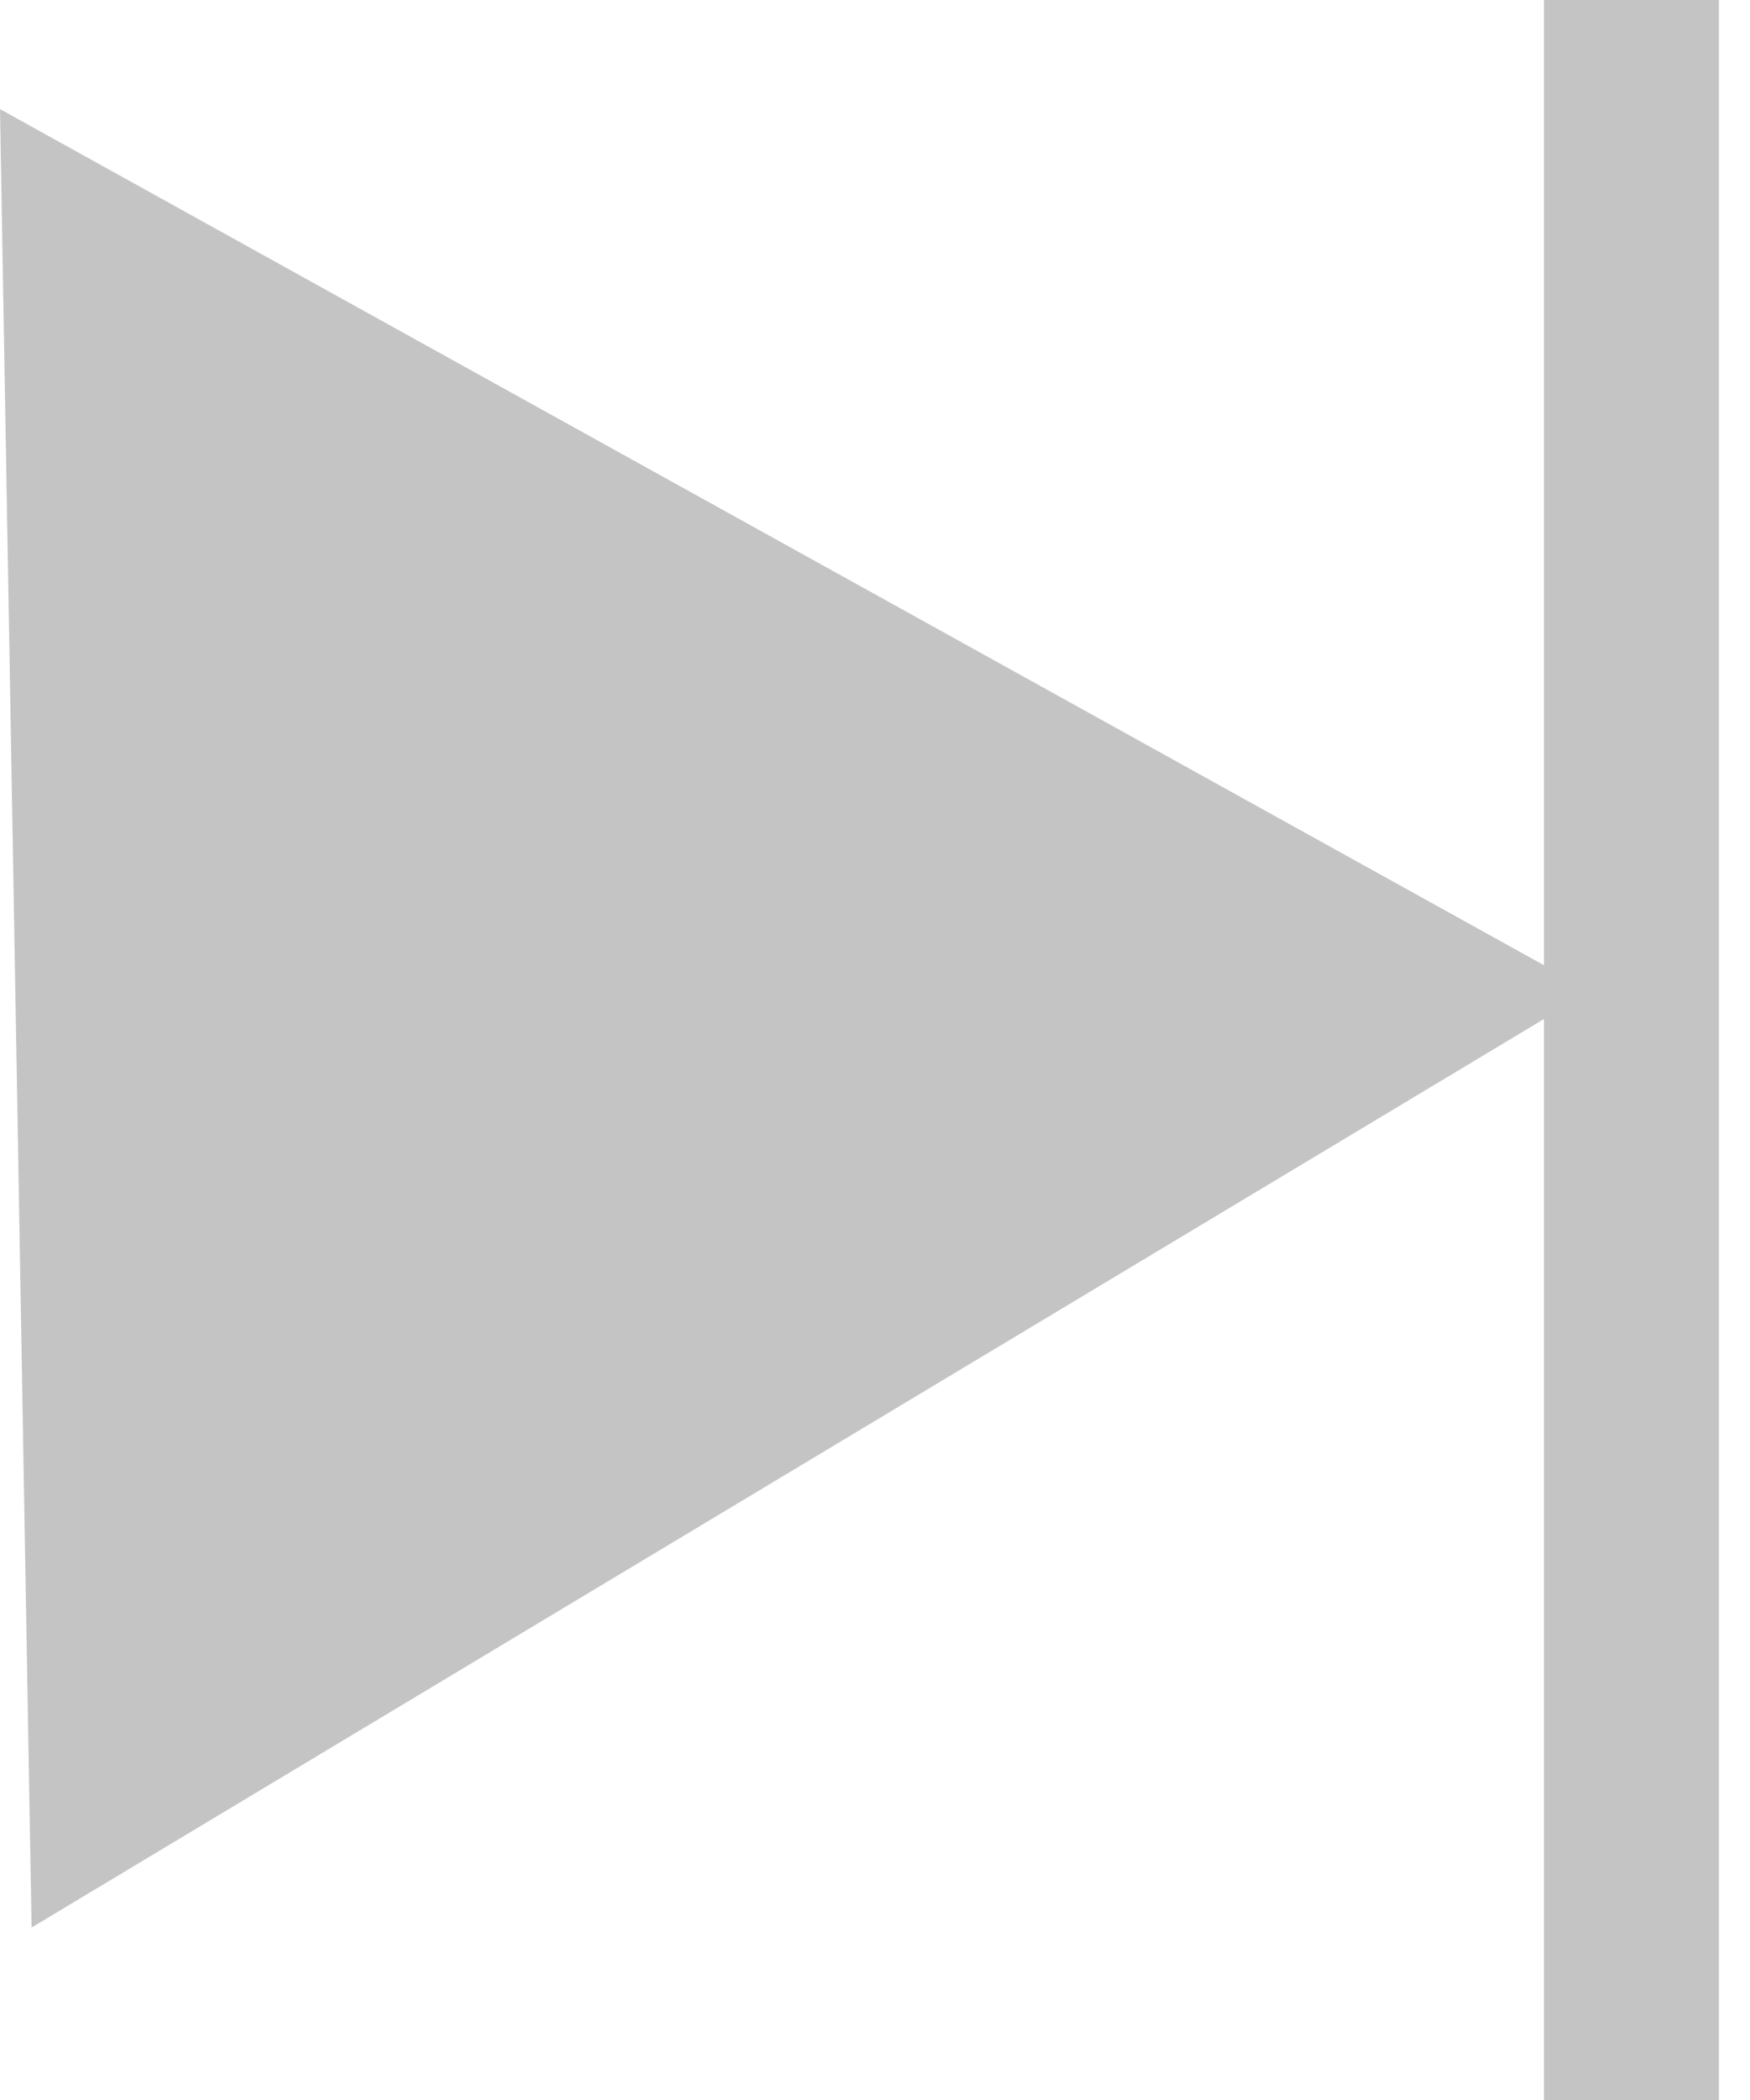 <svg width="20" height="24" viewBox="0 0 20 24" fill="none" xmlns="http://www.w3.org/2000/svg">
<path fill-rule="evenodd" clip-rule="evenodd" d="M17.645 24H19.645V0H17.645V11.031L3.05176e-05 1.247L0.361 22.029L17.645 11.646V24Z" fill="#C4C4C4"/>
</svg>

